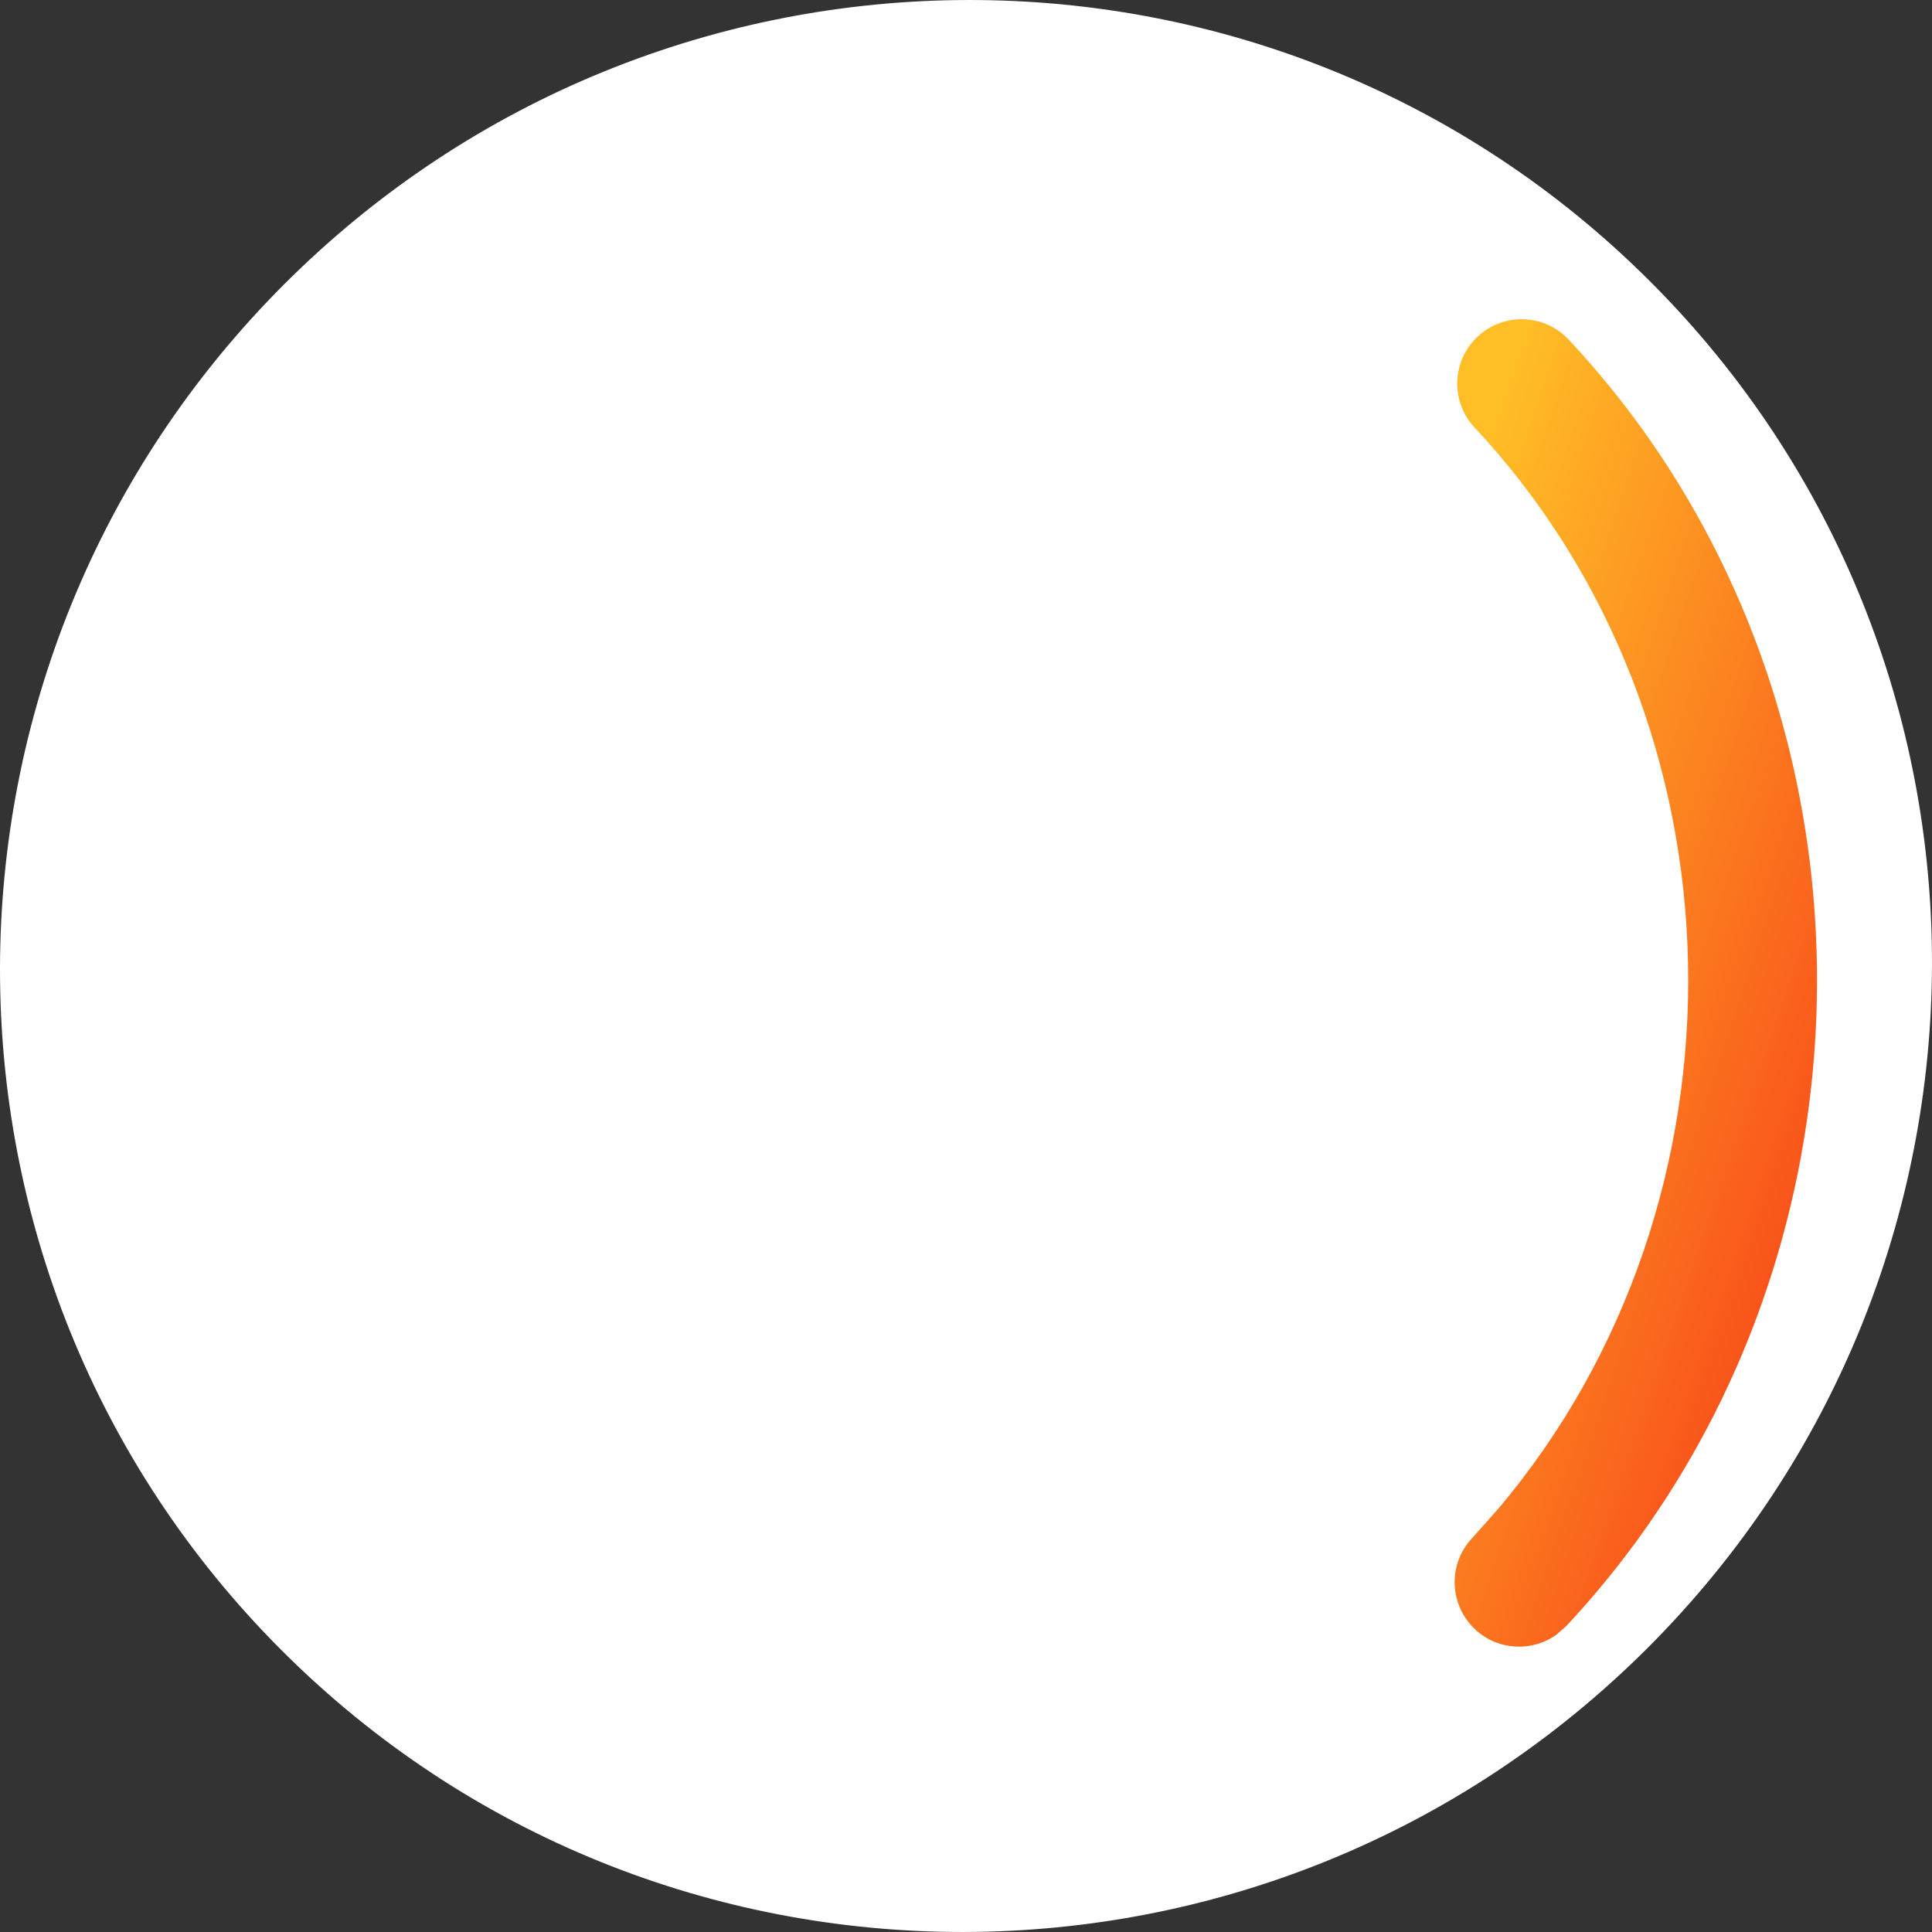 <svg width="18" height="18" viewBox="0 0 18 18" fill="none" xmlns="http://www.w3.org/2000/svg">
<rect x="0" y="0" width="18" height="18" fill="#333333" stroke="none"/>
<path d="M2.648 2.648C6.17 -0.873 11.868 -0.884 15.376 2.624C18.884 6.132 18.873 11.83 15.352 15.352C11.83 18.873 6.132 18.884 2.624 15.376C-0.884 11.868 -0.873 6.17 2.648 2.648Z" fill="white"/>
<path d="M14.615 3.164C17.711 6.473 17.697 11.831 14.591 15.151L14.499 15.231C14.272 15.393 13.954 15.378 13.743 15.18C13.501 14.953 13.488 14.574 13.714 14.332L13.957 14.059C16.39 11.182 16.317 6.74 13.739 3.984L14.177 3.574L14.615 3.164ZM13.767 3.136C14.009 2.91 14.388 2.922 14.615 3.164L13.739 3.984C13.512 3.742 13.525 3.362 13.767 3.136Z" fill="url(#paint0_linear_403_9)"/>
<defs>
<linearGradient id="paint0_linear_403_9" x1="13.965" y1="3.858" x2="19.571" y2="5.763" gradientUnits="userSpaceOnUse">
<stop stop-color="#FFBD26"/>
<stop offset="1" stop-color="#F84119"/>
</linearGradient>
</defs>
</svg>
